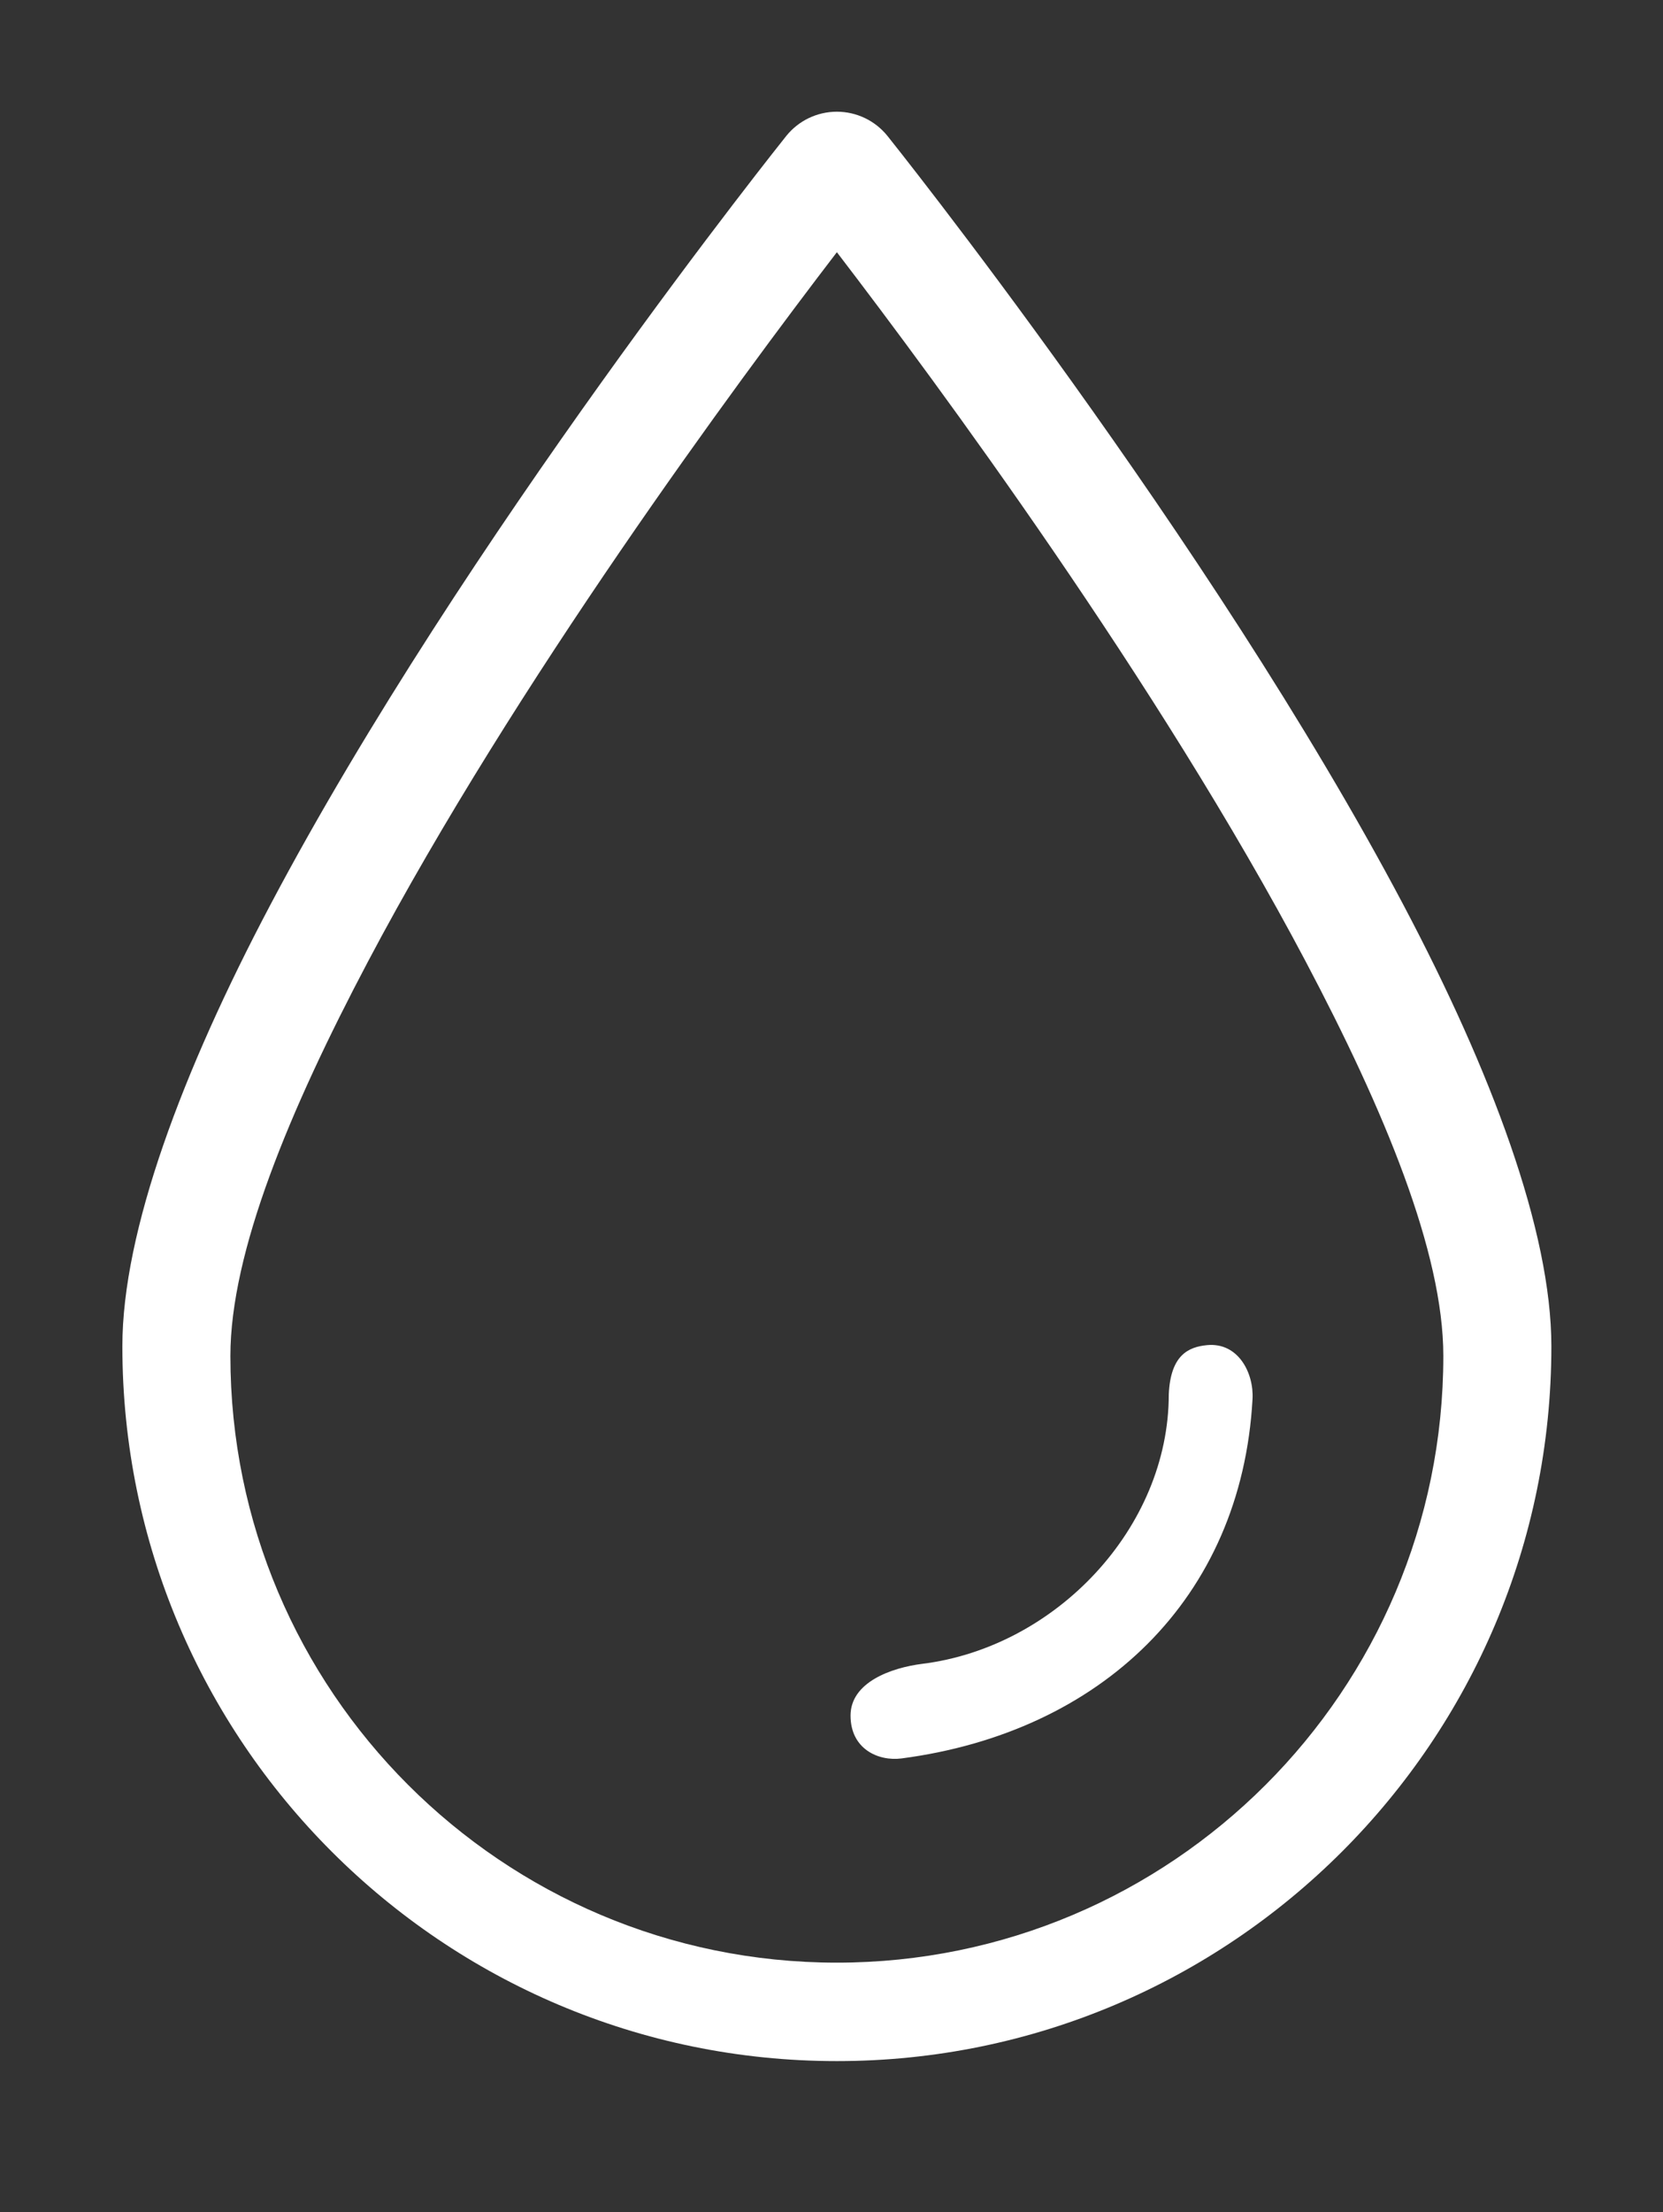 <?xml version="1.0" encoding="utf-8"?>
<!-- Generator: Adobe Illustrator 16.0.0, SVG Export Plug-In . SVG Version: 6.00 Build 0)  -->
<!DOCTYPE svg PUBLIC "-//W3C//DTD SVG 1.1//EN" "http://www.w3.org/Graphics/SVG/1.1/DTD/svg11.dtd">
<svg version="1.1" id="Livello_2" xmlns="http://www.w3.org/2000/svg" xmlns:xlink="http://www.w3.org/1999/xlink" x="0px" y="0px"
	 width="97.401px" height="129.51px" viewBox="0 0 97.401 129.51" enable-background="new 0 0 97.401 129.51" xml:space="preserve">
<rect x="0" y="0" width="97.401" height="129.51" fill="#333333" stroke="none"/>
<path fill-rule="evenodd" clip-rule="evenodd" fill="#FFFFFF" d="M51.984,7.966c-0.722-0.901-1.814-1.426-2.969-1.426
	s-2.247,0.524-2.969,1.426c0,0-18.886,23.582-30.221,45.028c-5.138,9.721-8.658,19.077-8.658,25.828
	c0,23.097,18.751,41.848,41.848,41.848c23.097,0,41.848-18.751,41.848-41.848c0-6.751-3.521-16.107-8.658-25.828
	C70.87,31.548,51.984,7.966,51.984,7.966L51.984,7.966z M49.015,14.766c5.866,7.656,18.827,25.195,27.452,41.514
	c4.616,8.732,8.068,17.04,8.068,23.105c0,19.604-15.917,35.521-35.521,35.521c-19.604,0-35.52-15.916-35.52-35.521
	c0-6.065,3.451-14.373,8.067-23.105C30.188,39.961,43.148,22.422,49.015,14.766L49.015,14.766z M68.455,81.628
	c0,7.829-6.618,14.809-14.435,15.783c-1.806,0.226-4.204,1.073-4.204,3.03s1.627,2.688,2.993,2.508
	c11.644-1.531,19.905-9.328,20.551-21.04c0.084-1.514-0.83-3.334-2.668-3.156C69.594,78.859,68.558,79.346,68.455,81.628
	L68.455,81.628z"/>
</svg>
